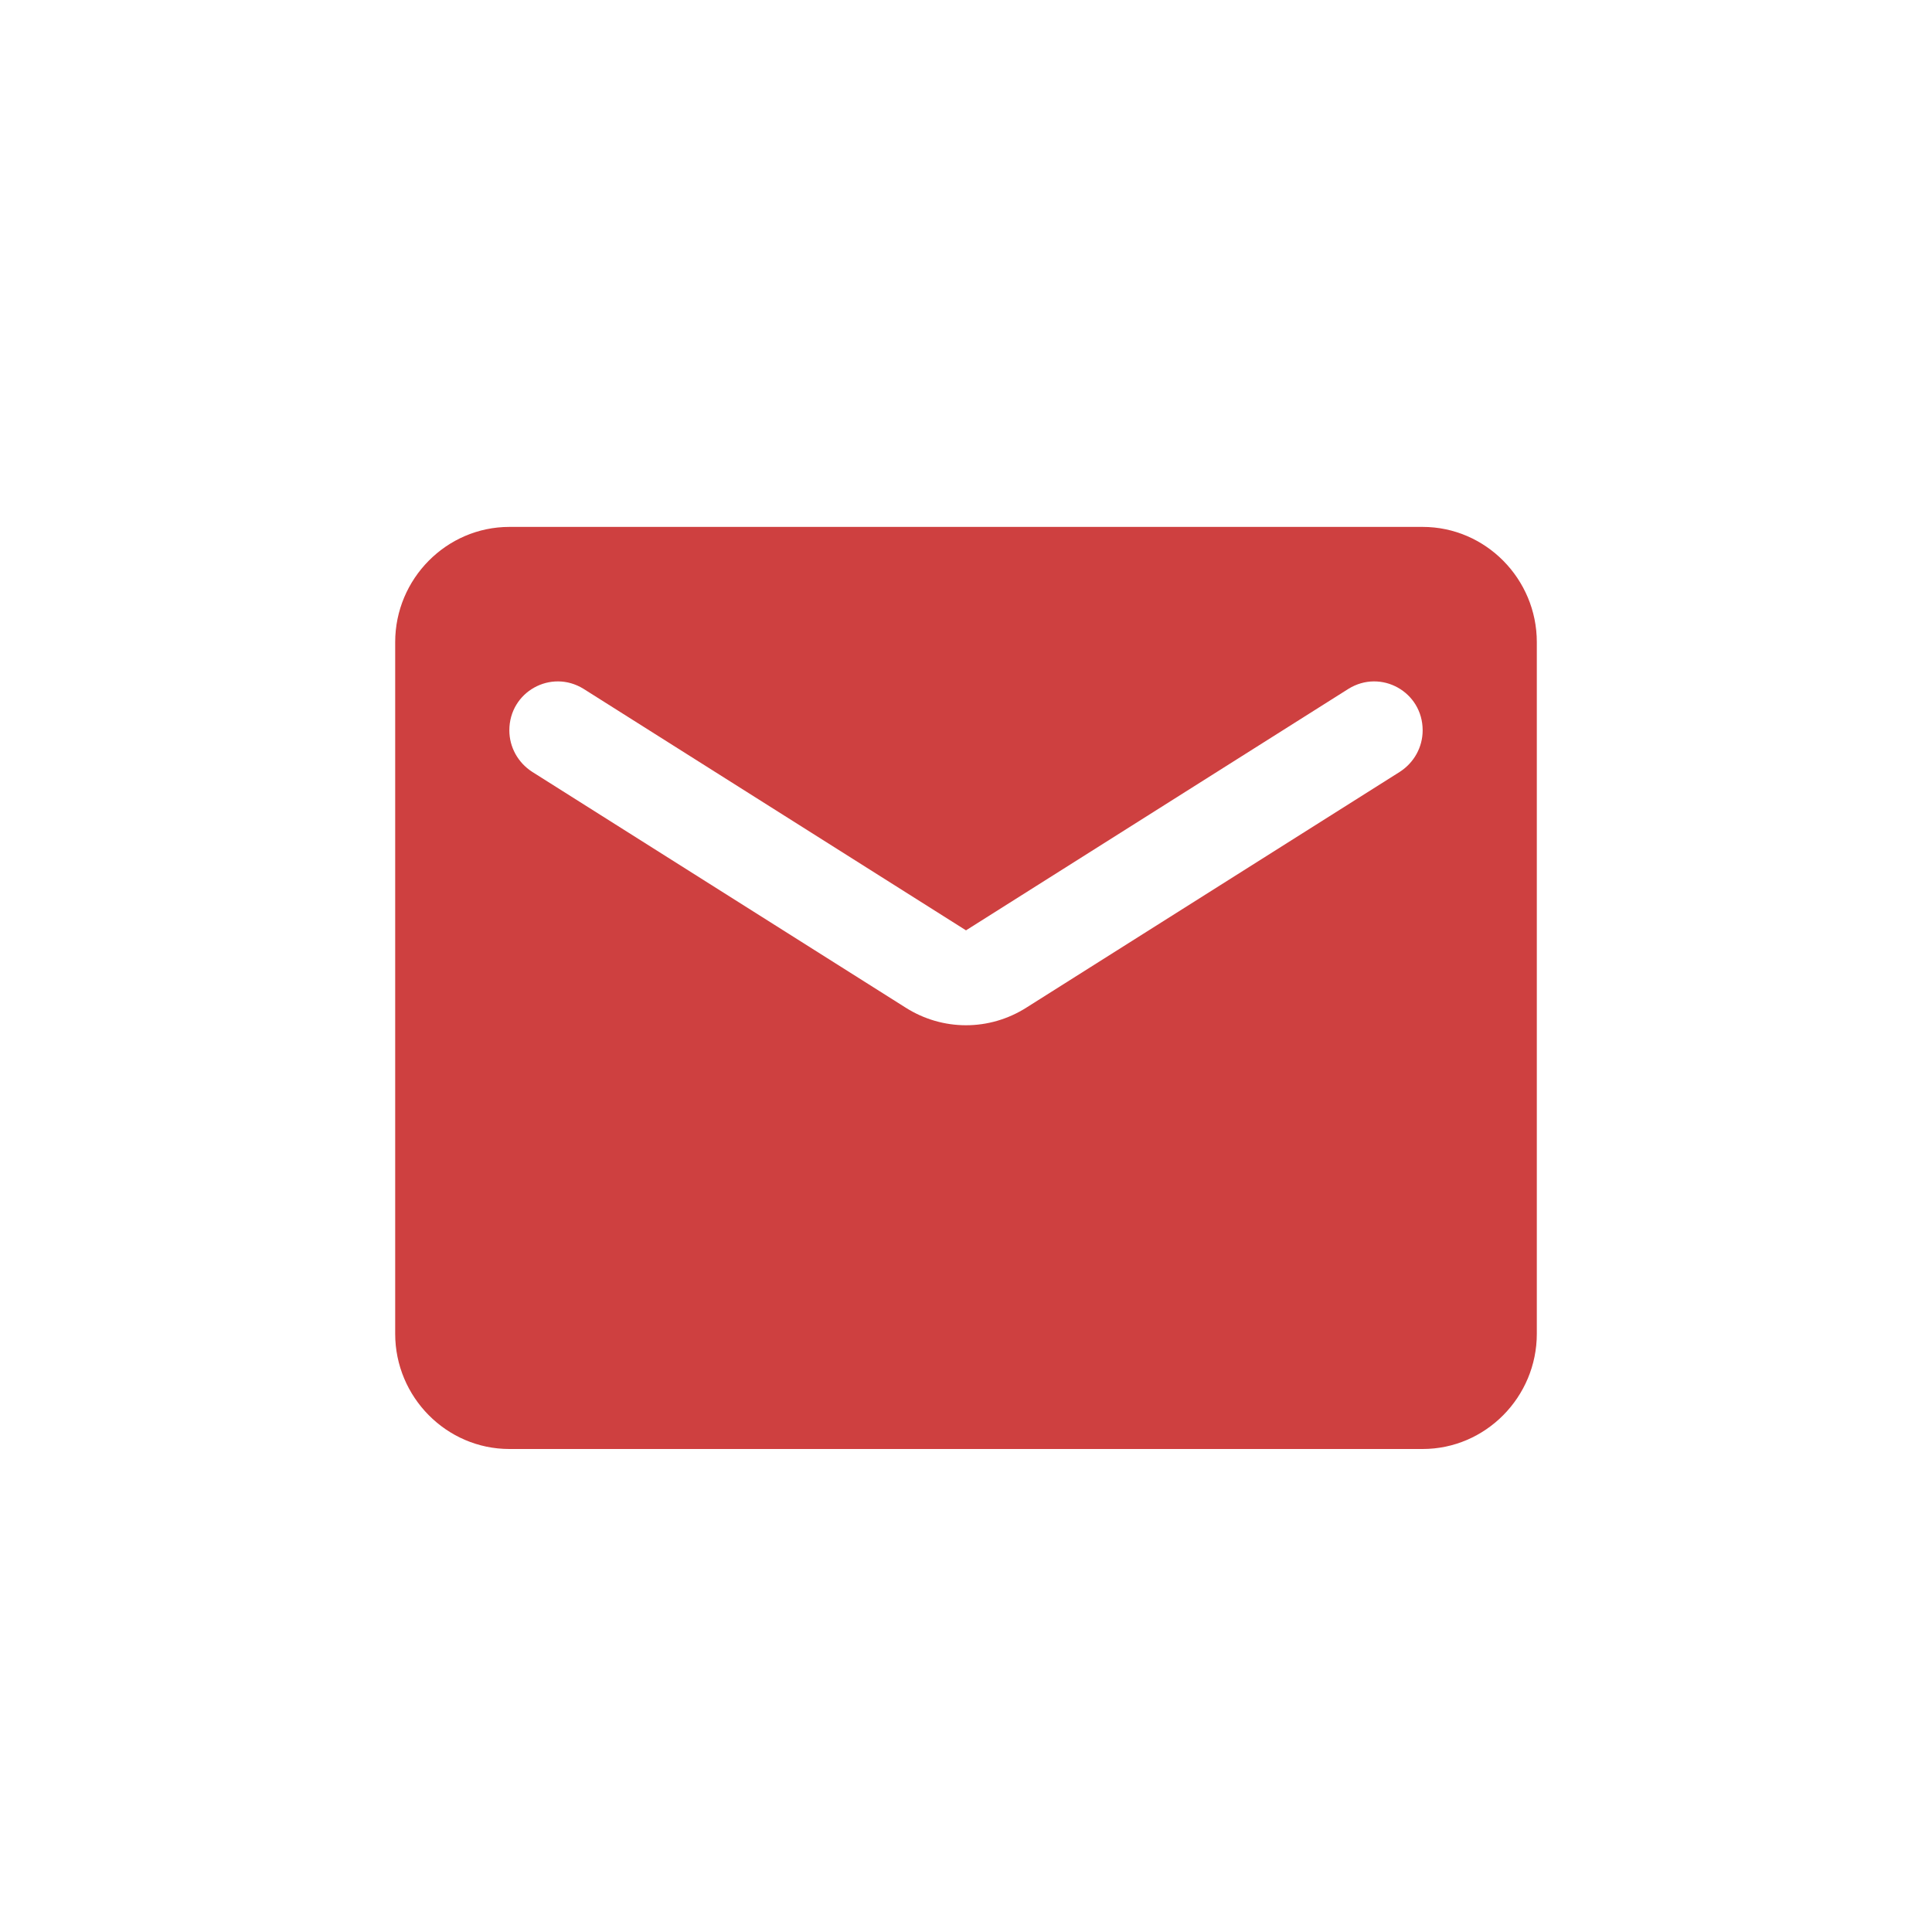 <svg width="44" height="44" viewBox="0 0 44 44" fill="none" xmlns="http://www.w3.org/2000/svg">
<path d="M32.4 12H11.6C10.17 12 9 13.181 9 14.625V30.375C9 31.819 10.17 33 11.6 33H32.4C33.83 33 35 31.819 35 30.375V14.625C35 13.181 33.83 12 32.4 12ZM31.88 17.578L23.378 22.946C22.533 23.484 21.467 23.484 20.622 22.946L12.12 17.578C11.795 17.368 11.6 17.014 11.6 16.633C11.6 15.754 12.549 15.229 13.29 15.688L22 21.188L30.71 15.688C31.451 15.229 32.4 15.754 32.4 16.633C32.4 17.014 32.205 17.368 31.88 17.578Z" fill="#CE4040"/>
</svg>

